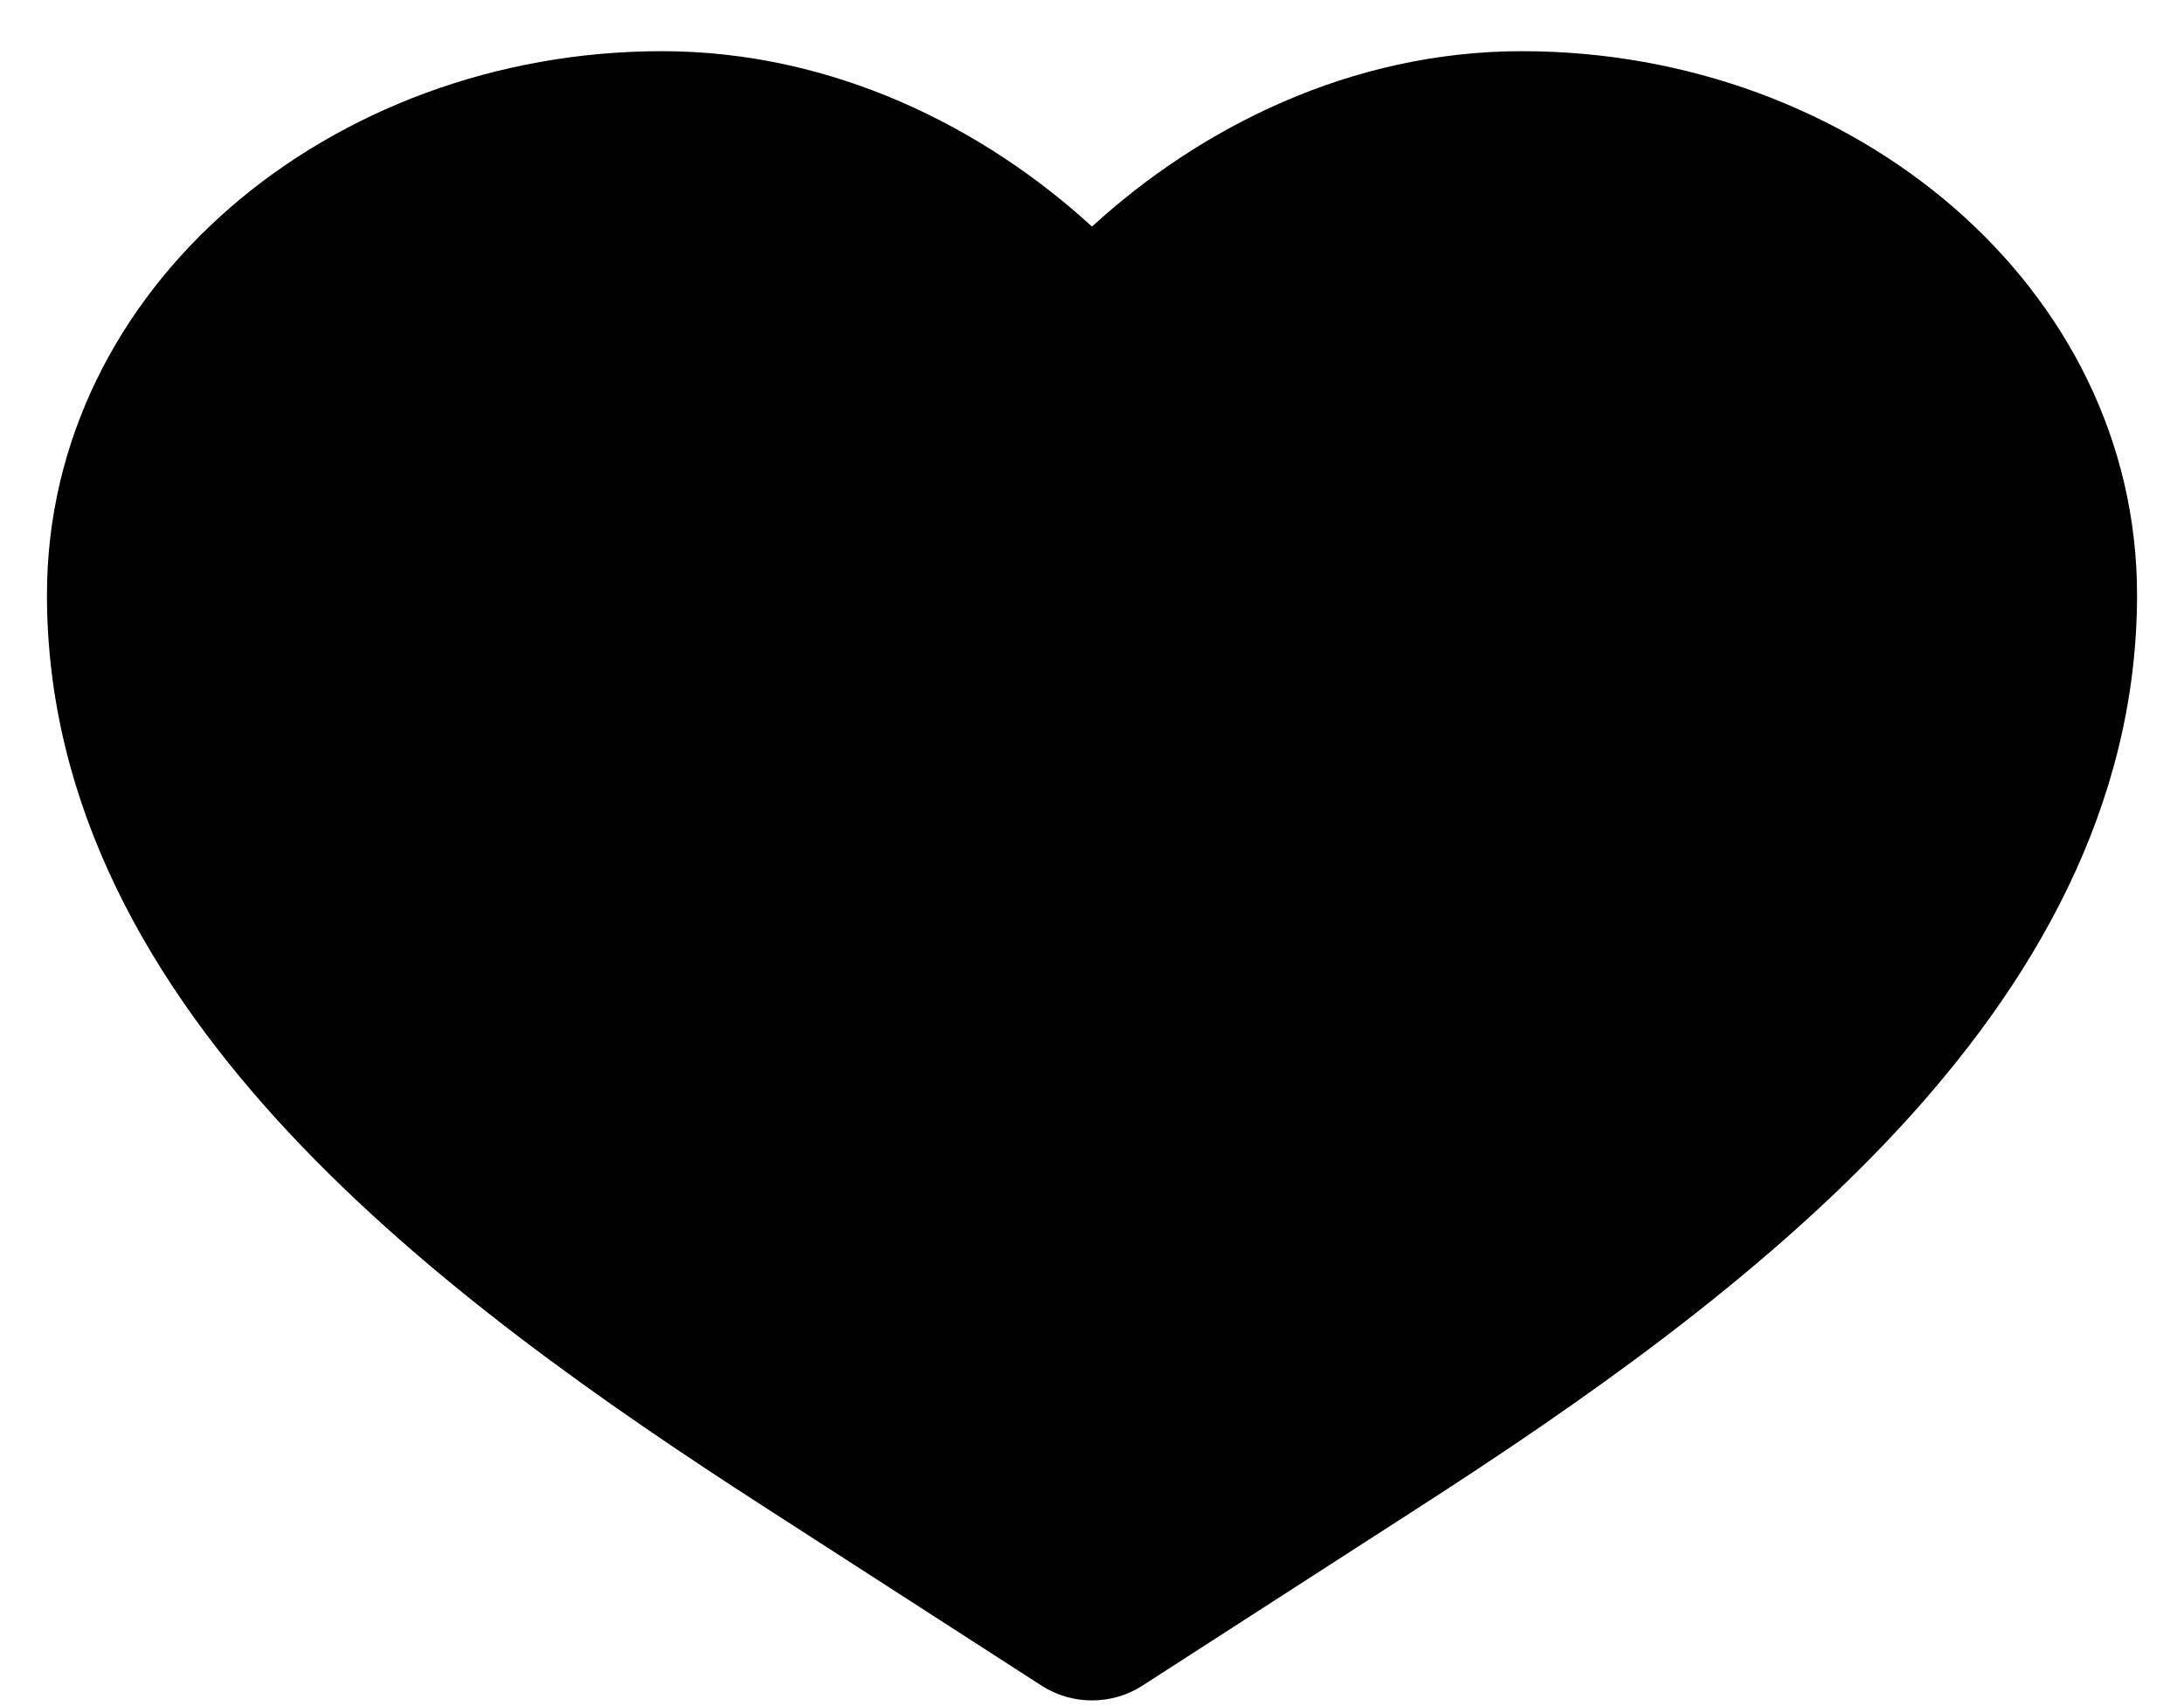 <svg width="32" height="25" viewBox="0 0 32 25" fill="none" xmlns="http://www.w3.org/2000/svg">
<path d="M9.7 0.75C4.833 0.75 0.688 4.215 0.688 8.716C0.688 11.821 2.214 14.435 4.237 16.601C6.254 18.759 8.855 20.57 11.207 22.086L15.264 24.702C15.709 24.988 16.291 24.988 16.736 24.702L20.793 22.086C23.145 20.57 25.746 18.759 27.763 16.601C29.786 14.435 31.312 11.821 31.312 8.716C31.312 4.215 27.166 0.75 22.3 0.75C19.791 0.75 17.584 1.87 16 3.32C14.416 1.87 12.209 0.75 9.7 0.75Z" fill="black"/>
</svg>
